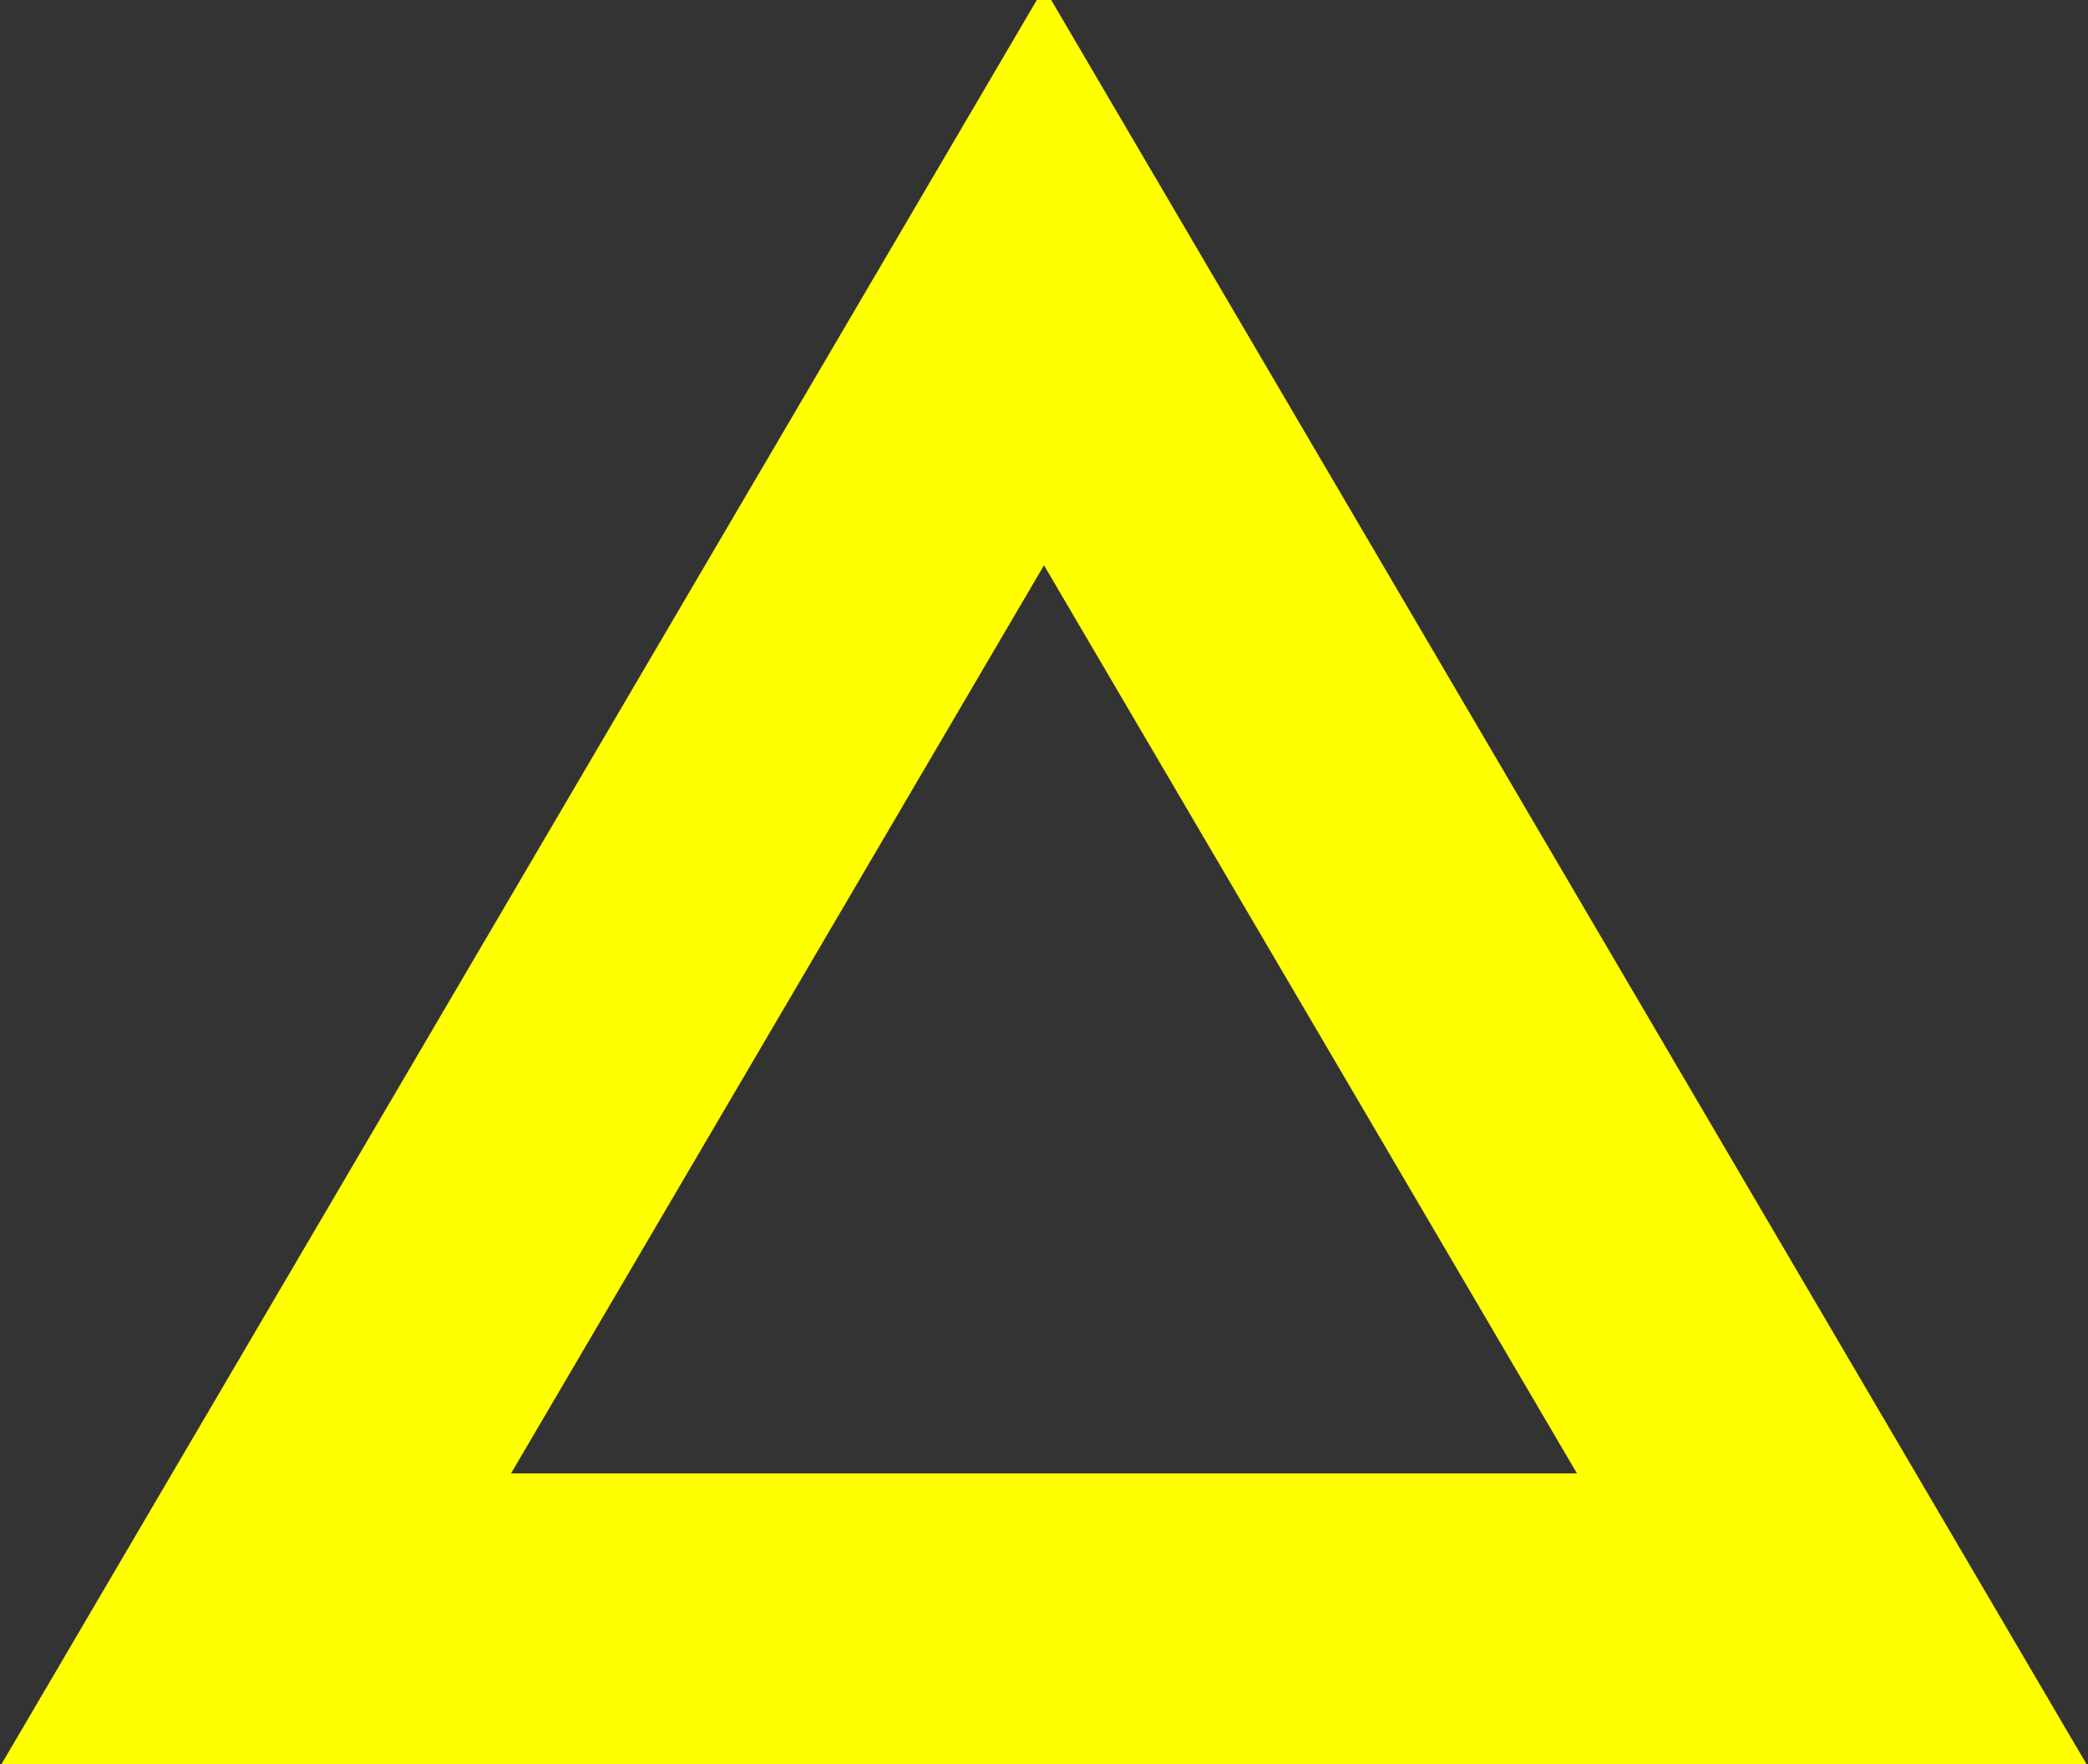 <svg width="200" height="169" viewBox="0 0 200 169" fill="none" xmlns="http://www.w3.org/2000/svg">
<rect x="0" y="0" width="200" height="169" fill="#333333" stroke="none"/>
<g clip-path="url(#clip0_238_2)">
<path d="M175.5 155.127L100 26.485L24.5 155.127H175.5Z" stroke="#FFFF00" stroke-width="28"/>
</g>
<defs>
<clipPath id="clip0_238_2">
<rect width="200" height="169" fill="white" transform="matrix(-1 0 0 -1 200 169)"/>
</clipPath>
</defs>
</svg>
